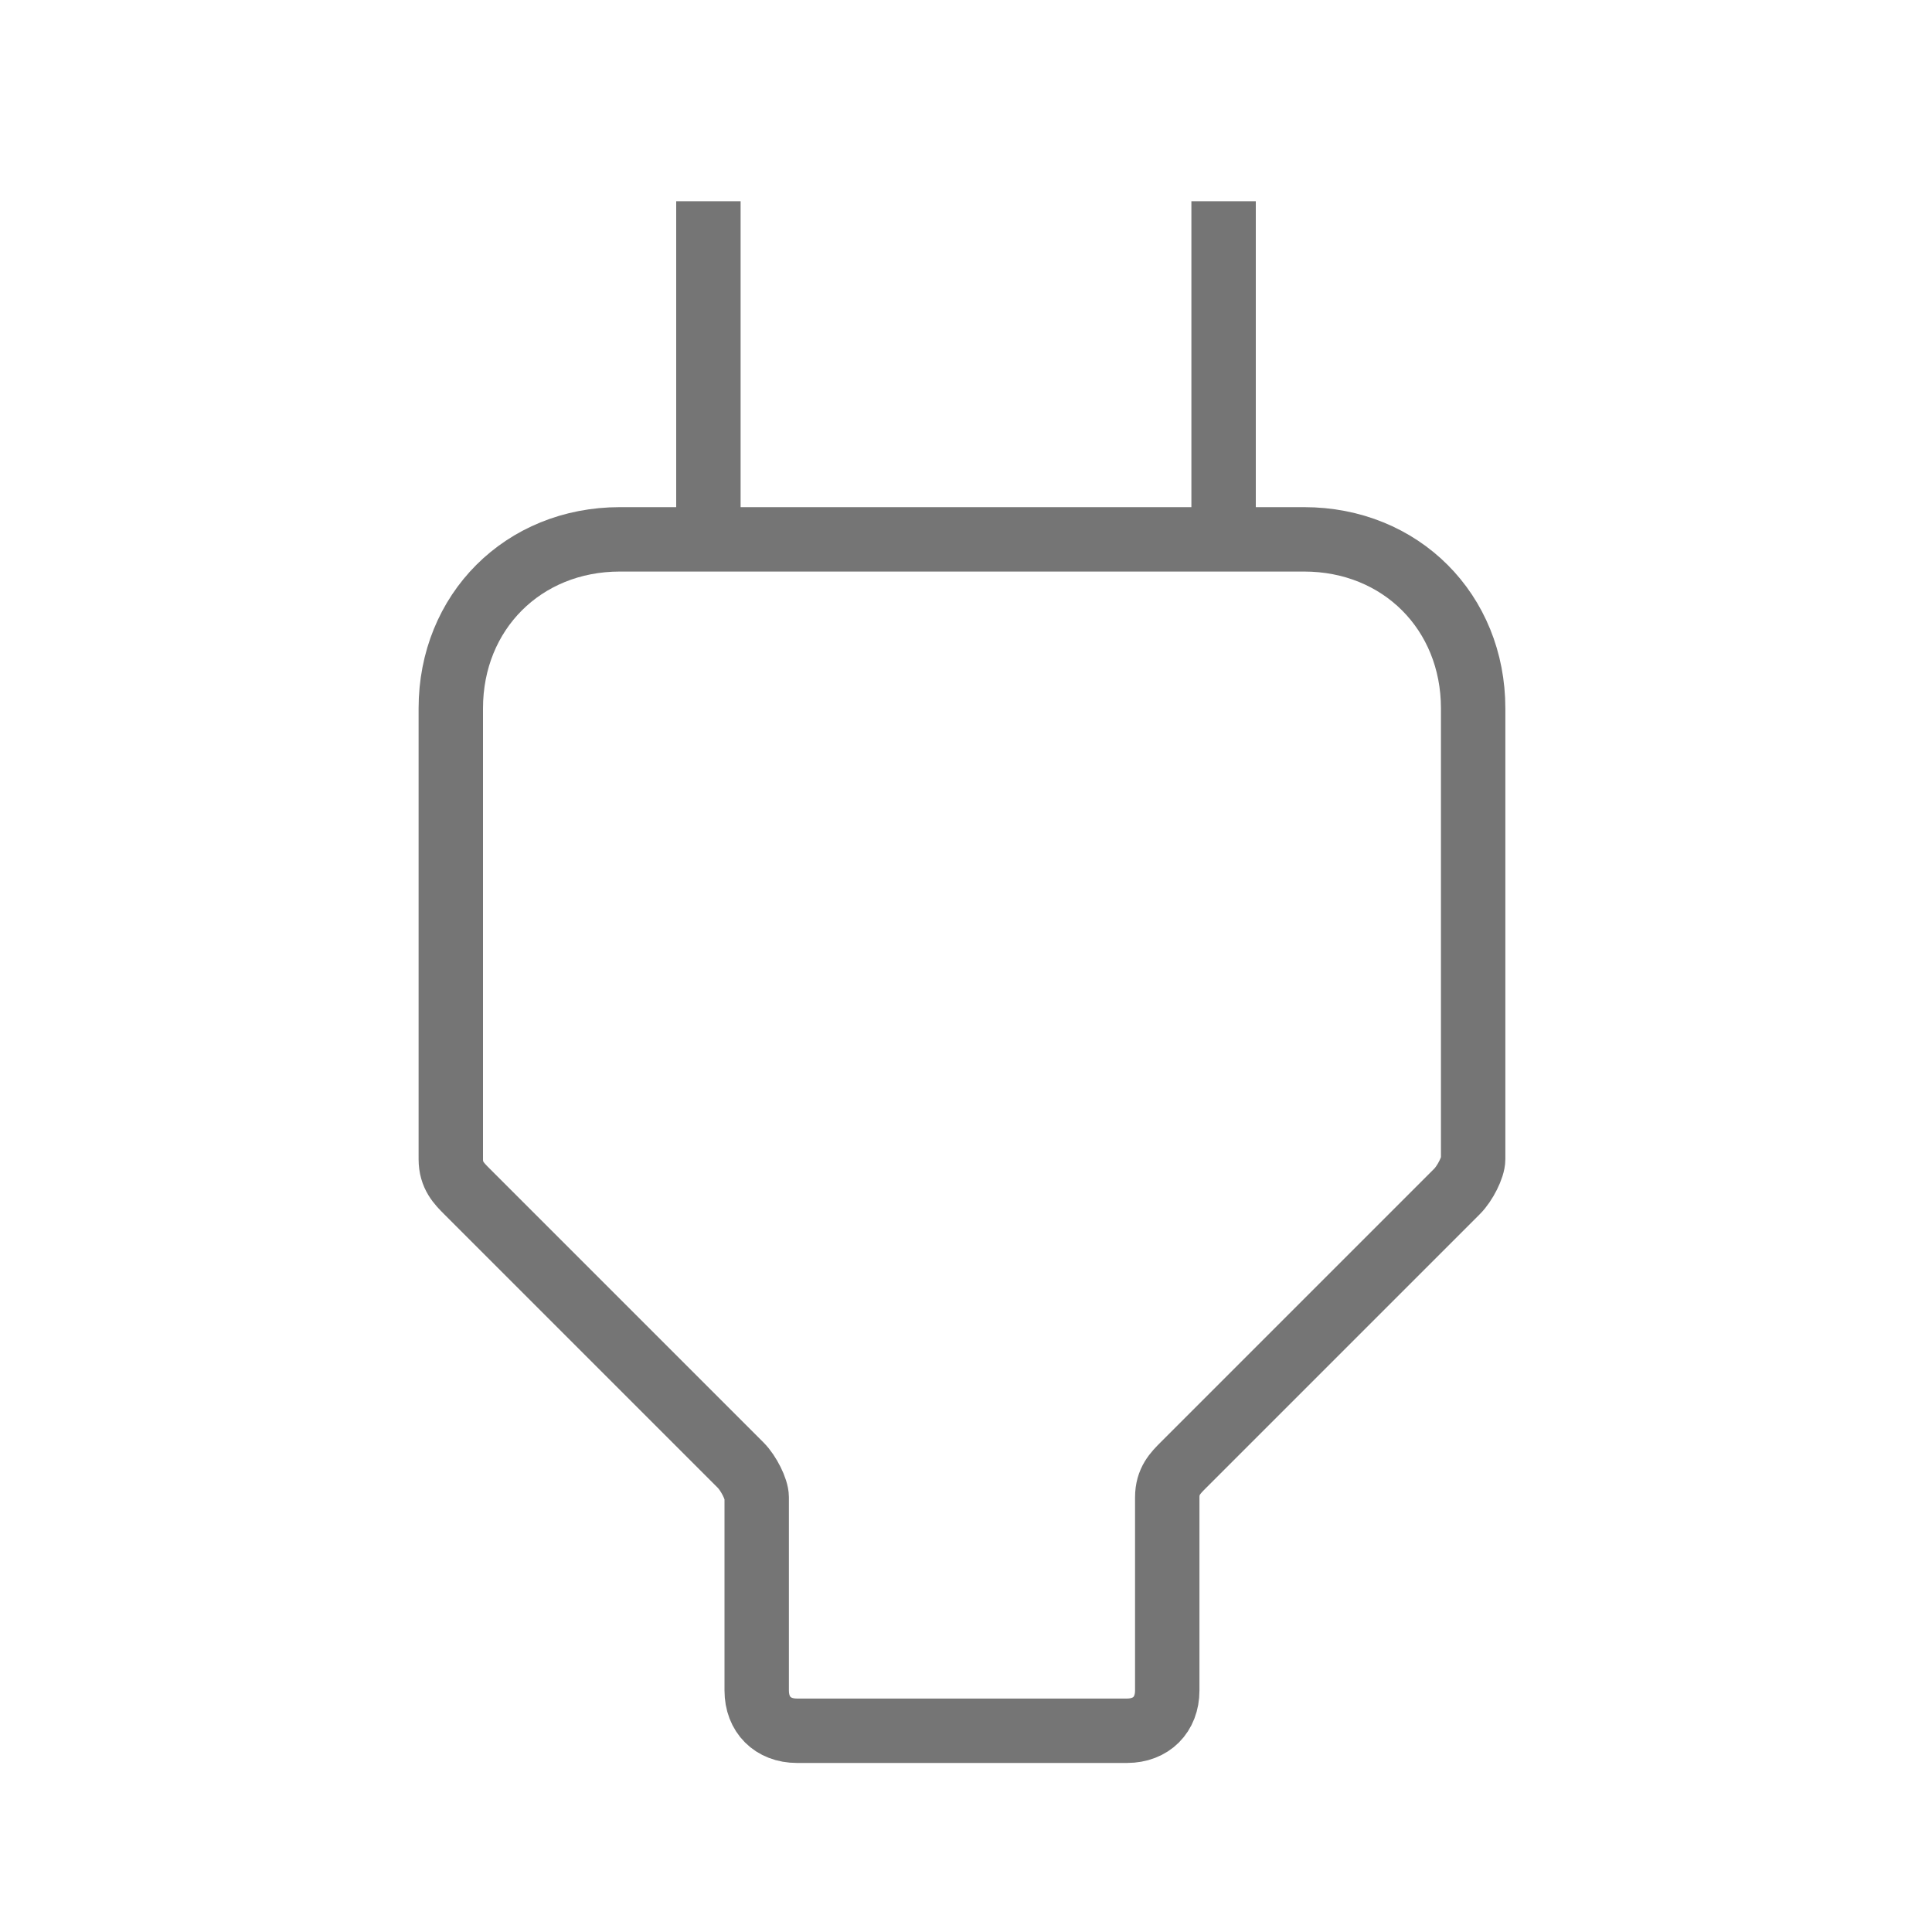 <?xml version="1.0" encoding="utf-8"?>
<!-- Generator: Adobe Illustrator 21.1.0, SVG Export Plug-In . SVG Version: 6.00 Build 0)  -->
<svg version="1.1" id="Ebene_1" xmlns="http://www.w3.org/2000/svg" xmlns:xlink="http://www.w3.org/1999/xlink" x="0px" y="0px"
	 viewBox="0 0 24 24" style="enable-background:new 0 0 24 24;" xml:space="preserve">
<style type="text/css">
	.st0{fill:none;stroke:#757575;stroke-width:0.8;stroke-miterlimit:10;}
</style>
<path class="st0" d="M16.2,6.7L16.2,6.7c1.2,0,2.1,0.9,2.1,2.1v5.6c0,0.1-0.1,0.3-0.2,0.4l-3.4,3.4c-0.1,0.1-0.2,0.2-0.2,0.4V21
	c0,0.3-0.2,0.5-0.5,0.5H9.9c-0.3,0-0.5-0.2-0.5-0.5v-2.4c0-0.1-0.1-0.3-0.2-0.4l-3.4-3.4c-0.1-0.1-0.2-0.2-0.2-0.4V8.8
	c0-1.2,0.9-2.1,2.1-2.1h0H16.2z M8.8,2.5v4.2 M15.2,2.5v4.2"/>
</svg>
